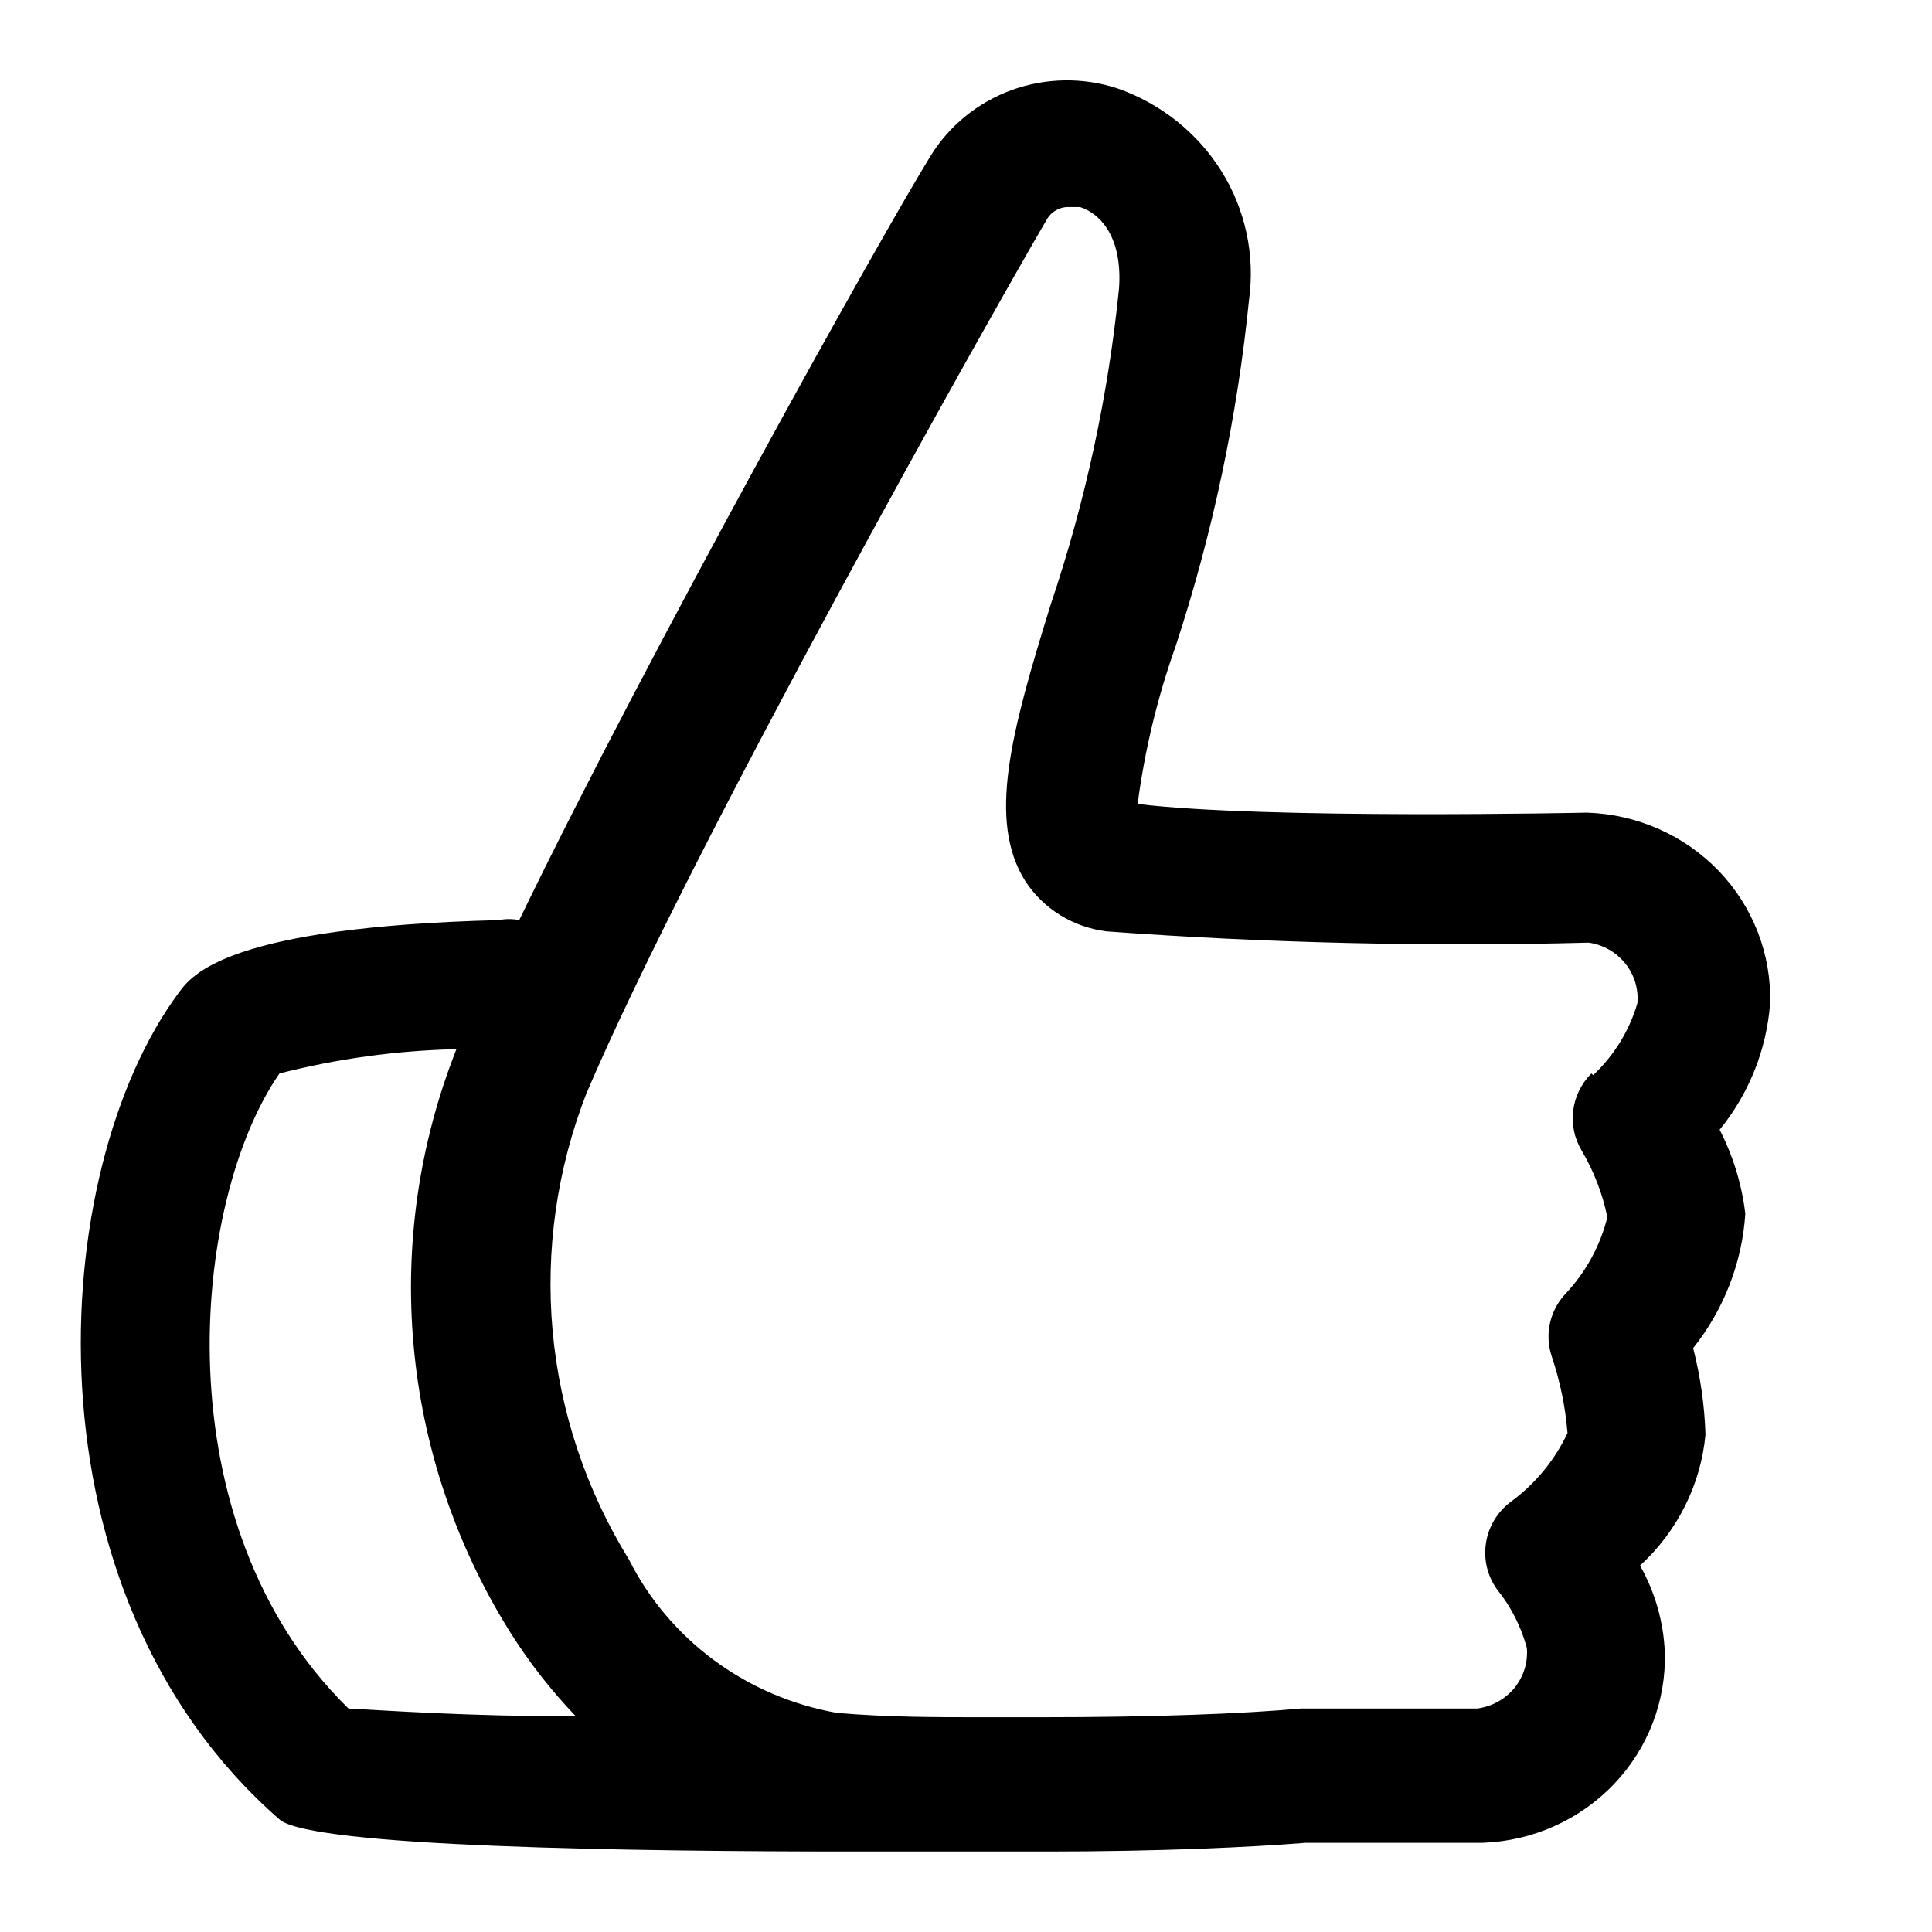 <svg height="24" viewBox="0 0 24 24" width="24" xmlns="http://www.w3.org/2000/svg"><path d="M21.362,14.034C21.728,13.584 21.946,13.037 21.989,12.463C22.006,11.854 21.777,11.263 21.351,10.819C20.924,10.375 20.336,10.115 19.714,10.095C19.714,10.095 15.725,10.181 14.132,9.987C14.22,9.32 14.378,8.664 14.604,8.028C15.063,6.629 15.369,5.186 15.516,3.723C15.592,3.168 15.471,2.604 15.173,2.126C14.874,1.648 14.418,1.285 13.879,1.097C13.452,0.958 12.99,0.966 12.569,1.118C12.148,1.271 11.792,1.56 11.56,1.937C10.956,2.916 8.098,8.028 6.45,11.43C6.367,11.413 6.281,11.413 6.197,11.43C2.824,11.516 2.384,12.108 2.219,12.334C0.582,14.54 0.241,19.782 3.472,22.602C3.868,22.946 7.868,23 10.593,23H13.011C14.417,23 15.549,22.946 16.219,22.892H18.417C19.037,22.87 19.623,22.609 20.047,22.165C20.471,21.722 20.699,21.132 20.681,20.525C20.665,20.147 20.56,19.779 20.373,19.448C20.838,19.022 21.127,18.444 21.186,17.823C21.175,17.46 21.123,17.099 21.033,16.747C21.415,16.267 21.641,15.686 21.681,15.078C21.638,14.715 21.53,14.361 21.362,14.034ZM3.472,13.335C4.19,13.151 4.928,13.05 5.67,13.033C5.207,14.204 5.025,15.463 5.138,16.713C5.25,17.963 5.654,19.172 6.318,20.245C6.558,20.631 6.838,20.992 7.154,21.321C5.802,21.321 4.758,21.246 4.329,21.224C1.989,18.932 2.373,14.917 3.472,13.335ZM19.769,13.335C19.644,13.46 19.565,13.621 19.543,13.794C19.521,13.967 19.558,14.142 19.648,14.293C19.8,14.55 19.908,14.83 19.967,15.121C19.879,15.475 19.701,15.801 19.45,16.069C19.353,16.171 19.286,16.297 19.255,16.433C19.224,16.569 19.231,16.711 19.274,16.844C19.379,17.154 19.446,17.476 19.472,17.802C19.312,18.143 19.066,18.439 18.758,18.663C18.596,18.788 18.489,18.969 18.459,19.169C18.428,19.369 18.476,19.573 18.593,19.739C18.768,19.955 18.895,20.204 18.967,20.471C18.982,20.65 18.927,20.828 18.813,20.968C18.698,21.108 18.533,21.2 18.351,21.224H16.154C15.461,21.289 14.318,21.332 12.934,21.332H12.197C11.626,21.332 11.022,21.332 10.395,21.278C9.843,21.18 9.321,20.957 8.873,20.626C8.424,20.295 8.061,19.866 7.813,19.373C7.281,18.511 6.957,17.541 6.865,16.537C6.774,15.534 6.918,14.523 7.285,13.582C8.582,10.536 12.318,3.896 13,2.733C13.026,2.684 13.065,2.643 13.114,2.615C13.162,2.586 13.218,2.571 13.274,2.572H13.417C13.681,2.658 13.945,2.959 13.901,3.583C13.767,4.916 13.483,6.23 13.055,7.501C12.56,9.094 12.263,10.192 12.736,10.945C12.847,11.116 12.996,11.26 13.17,11.368C13.345,11.476 13.542,11.545 13.747,11.57C15.739,11.716 17.738,11.762 19.736,11.71C19.916,11.736 20.078,11.829 20.19,11.969C20.303,12.109 20.356,12.286 20.34,12.463C20.241,12.803 20.051,13.111 19.791,13.356L19.769,13.335Z"/></svg>

